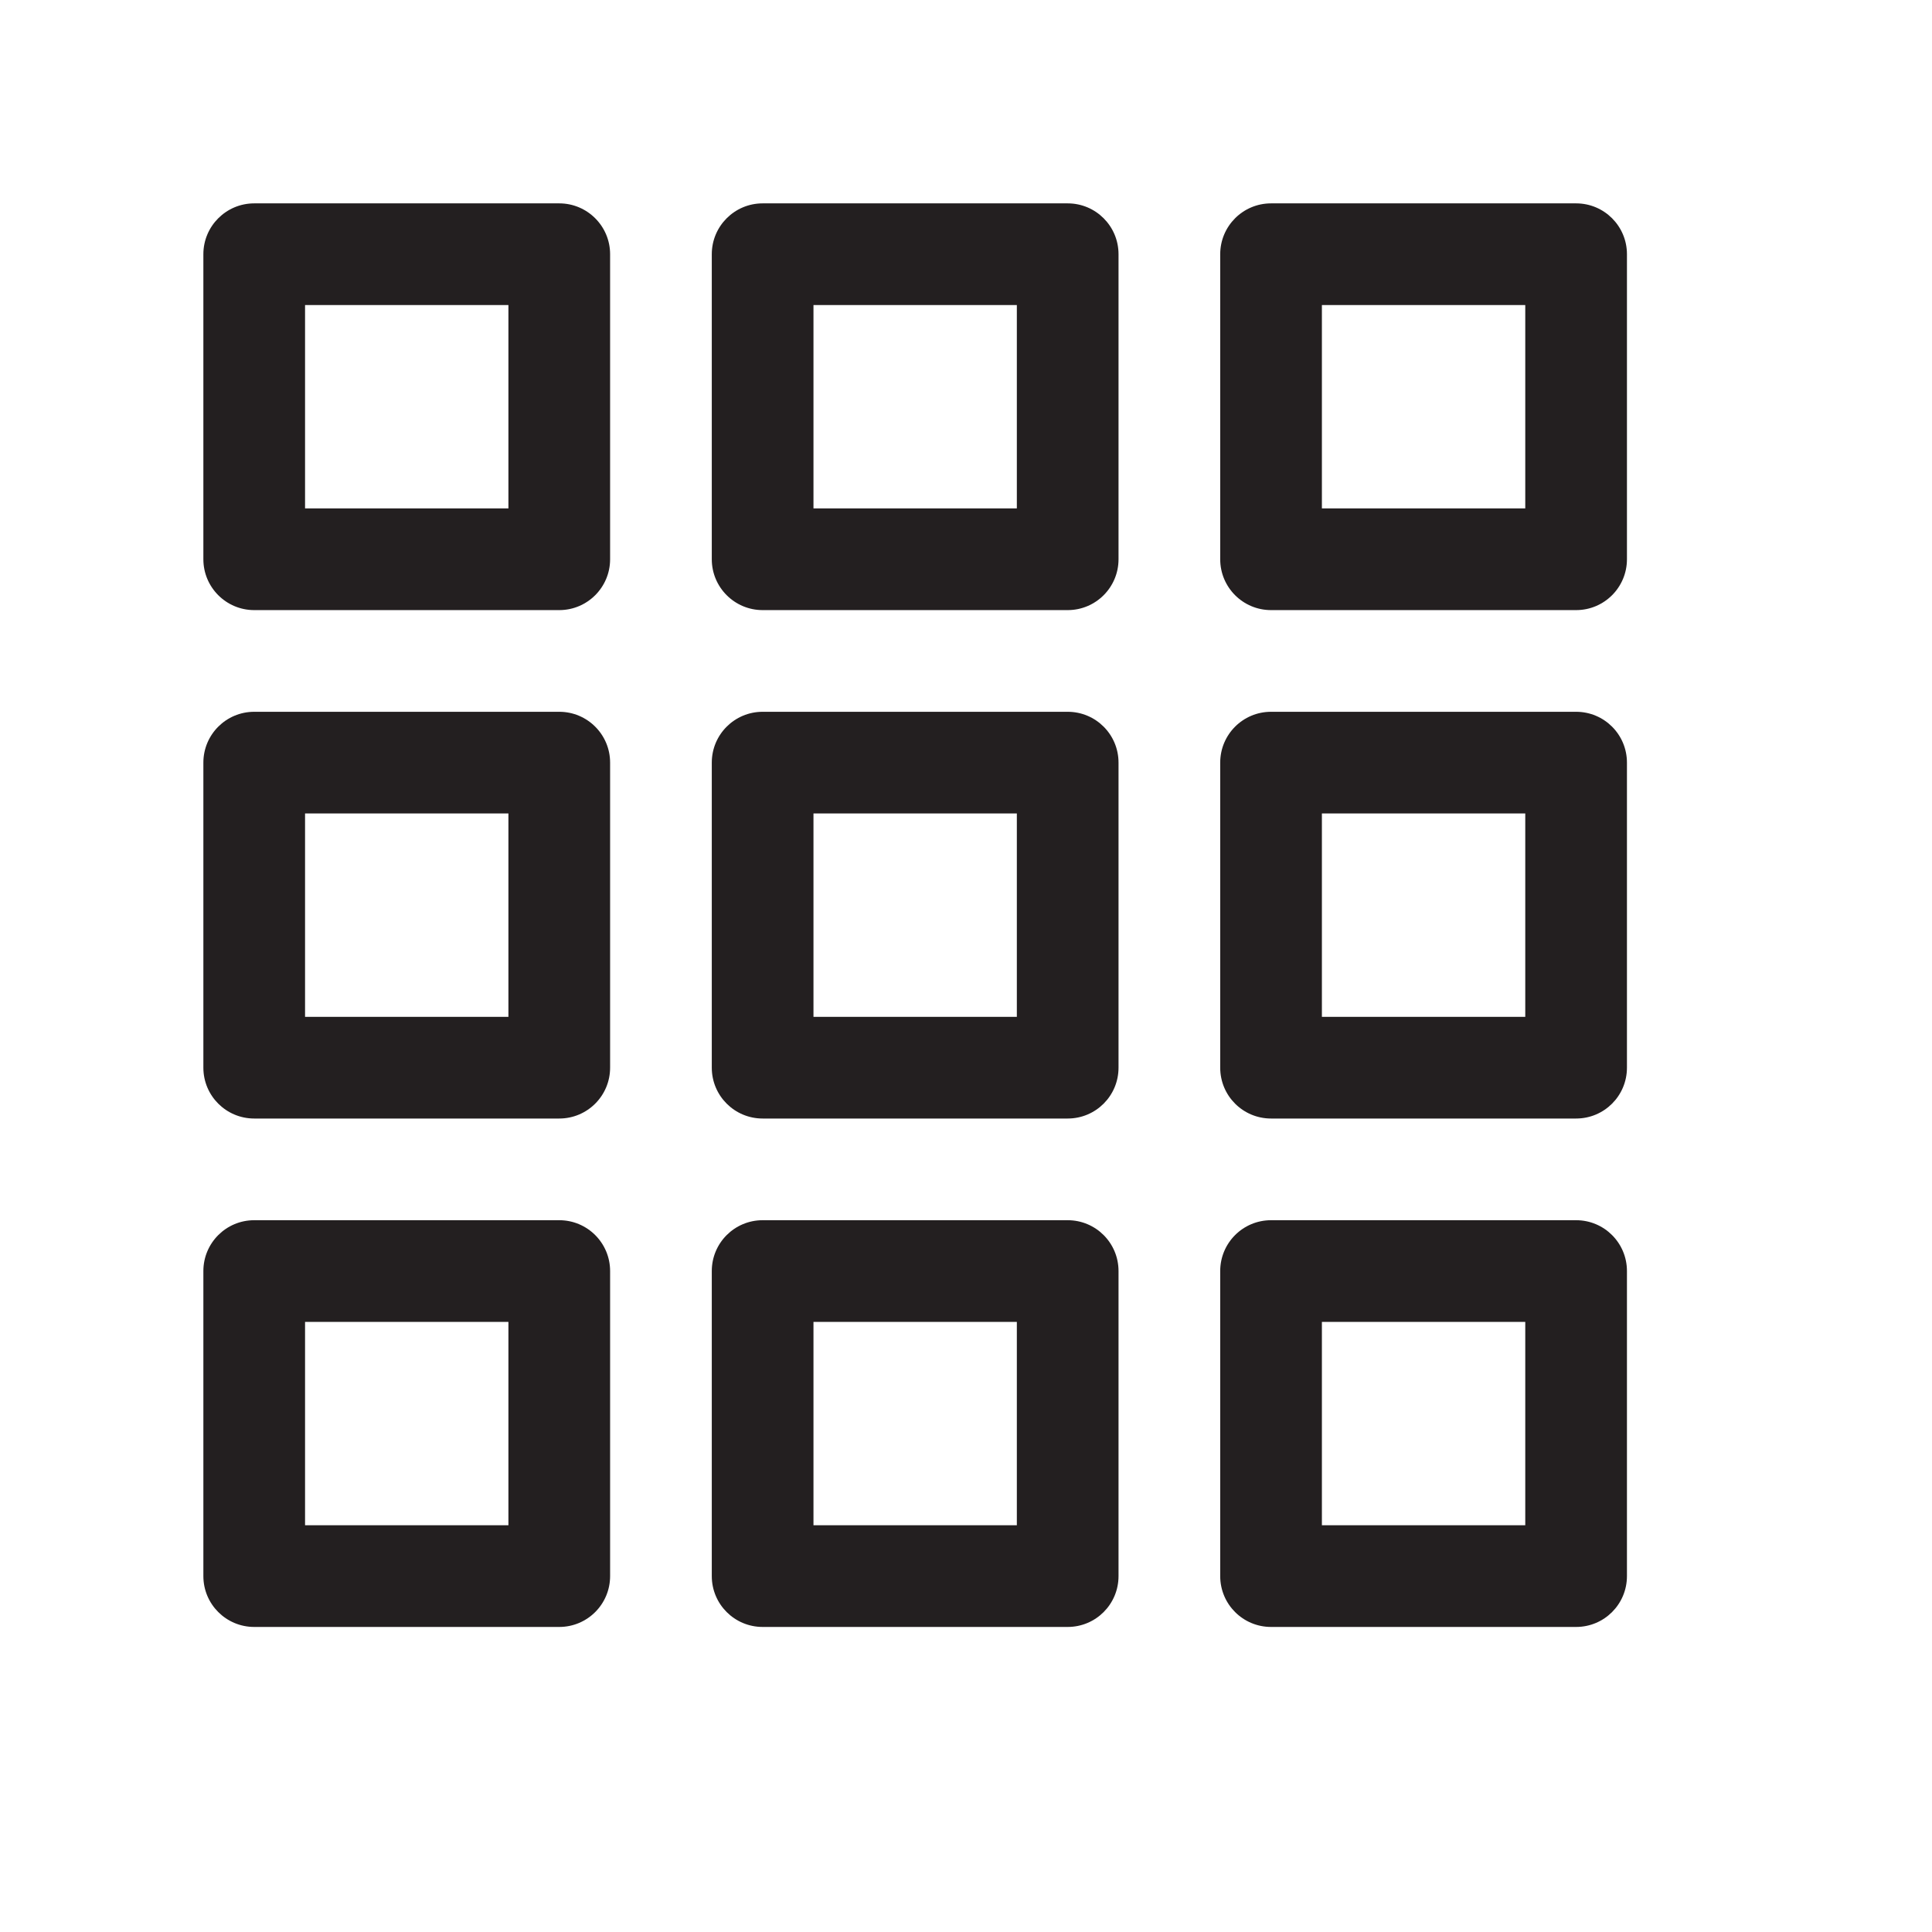 <?xml version="1.0" encoding="utf-8"?>
<!-- Generator: Adobe Illustrator 15.0.0, SVG Export Plug-In . SVG Version: 6.00 Build 0)  -->
<svg xmlns="http://www.w3.org/2000/svg" xmlns:xlink="http://www.w3.org/1999/xlink" version="1.1" id="262185840_Capa_1_grid" x="0px" y="0px" width="38px" height="38px" viewBox="0 0 38 38" enable-background="new 0 0 38 38" xml:space="preserve">
<path fill="#231F20" d="M11,22H5c-0.552,0-1-0.447-1-1v-6c0-0.553,0.448-1,1-1h6c0.552,0,1,0.447,1,1v6C12,21.553,11.552,22,11,22z   M6,20h4v-4H6V20z M11,32H5c-0.552,0-1-0.447-1-1v-6c0-0.553,0.448-1,1-1h6c0.552,0,1,0.447,1,1v6C12,31.553,11.552,32,11,32z M6,30  h4v-4H6V30z M11,12H5c-0.552,0-1-0.448-1-1V5c0-0.552,0.448-1,1-1h6c0.552,0,1,0.448,1,1v6C12,11.552,11.552,12,11,12z M6,10h4V6H6  V10z M21,22h-6c-0.552,0-1-0.447-1-1v-6c0-0.553,0.448-1,1-1h6c0.553,0,1,0.447,1,1v6C22,21.553,21.553,22,21,22z M16,20h4v-4h-4V20  z M21,32h-6c-0.552,0-1-0.447-1-1v-6c0-0.553,0.448-1,1-1h6c0.553,0,1,0.447,1,1v6C22,31.553,21.553,32,21,32z M16,30h4v-4h-4V30z   M21,12h-6c-0.552,0-1-0.448-1-1V5c0-0.552,0.448-1,1-1h6c0.553,0,1,0.448,1,1v6C22,11.552,21.553,12,21,12z M16,10h4V6h-4V10z   M31,22h-6c-0.553,0-1-0.447-1-1v-6c0-0.553,0.447-1,1-1h6c0.553,0,1,0.447,1,1v6C32,21.553,31.553,22,31,22z M26,20h4v-4h-4V20z   M31,32h-6c-0.553,0-1-0.447-1-1v-6c0-0.553,0.447-1,1-1h6c0.553,0,1,0.447,1,1v6C32,31.553,31.553,32,31,32z M26,30h4v-4h-4V30z   M31,12h-6c-0.553,0-1-0.448-1-1V5c0-0.552,0.447-1,1-1h6c0.553,0,1,0.448,1,1v6C32,11.552,31.553,12,31,12z M26,10h4V6h-4V10z"/>
</svg>
